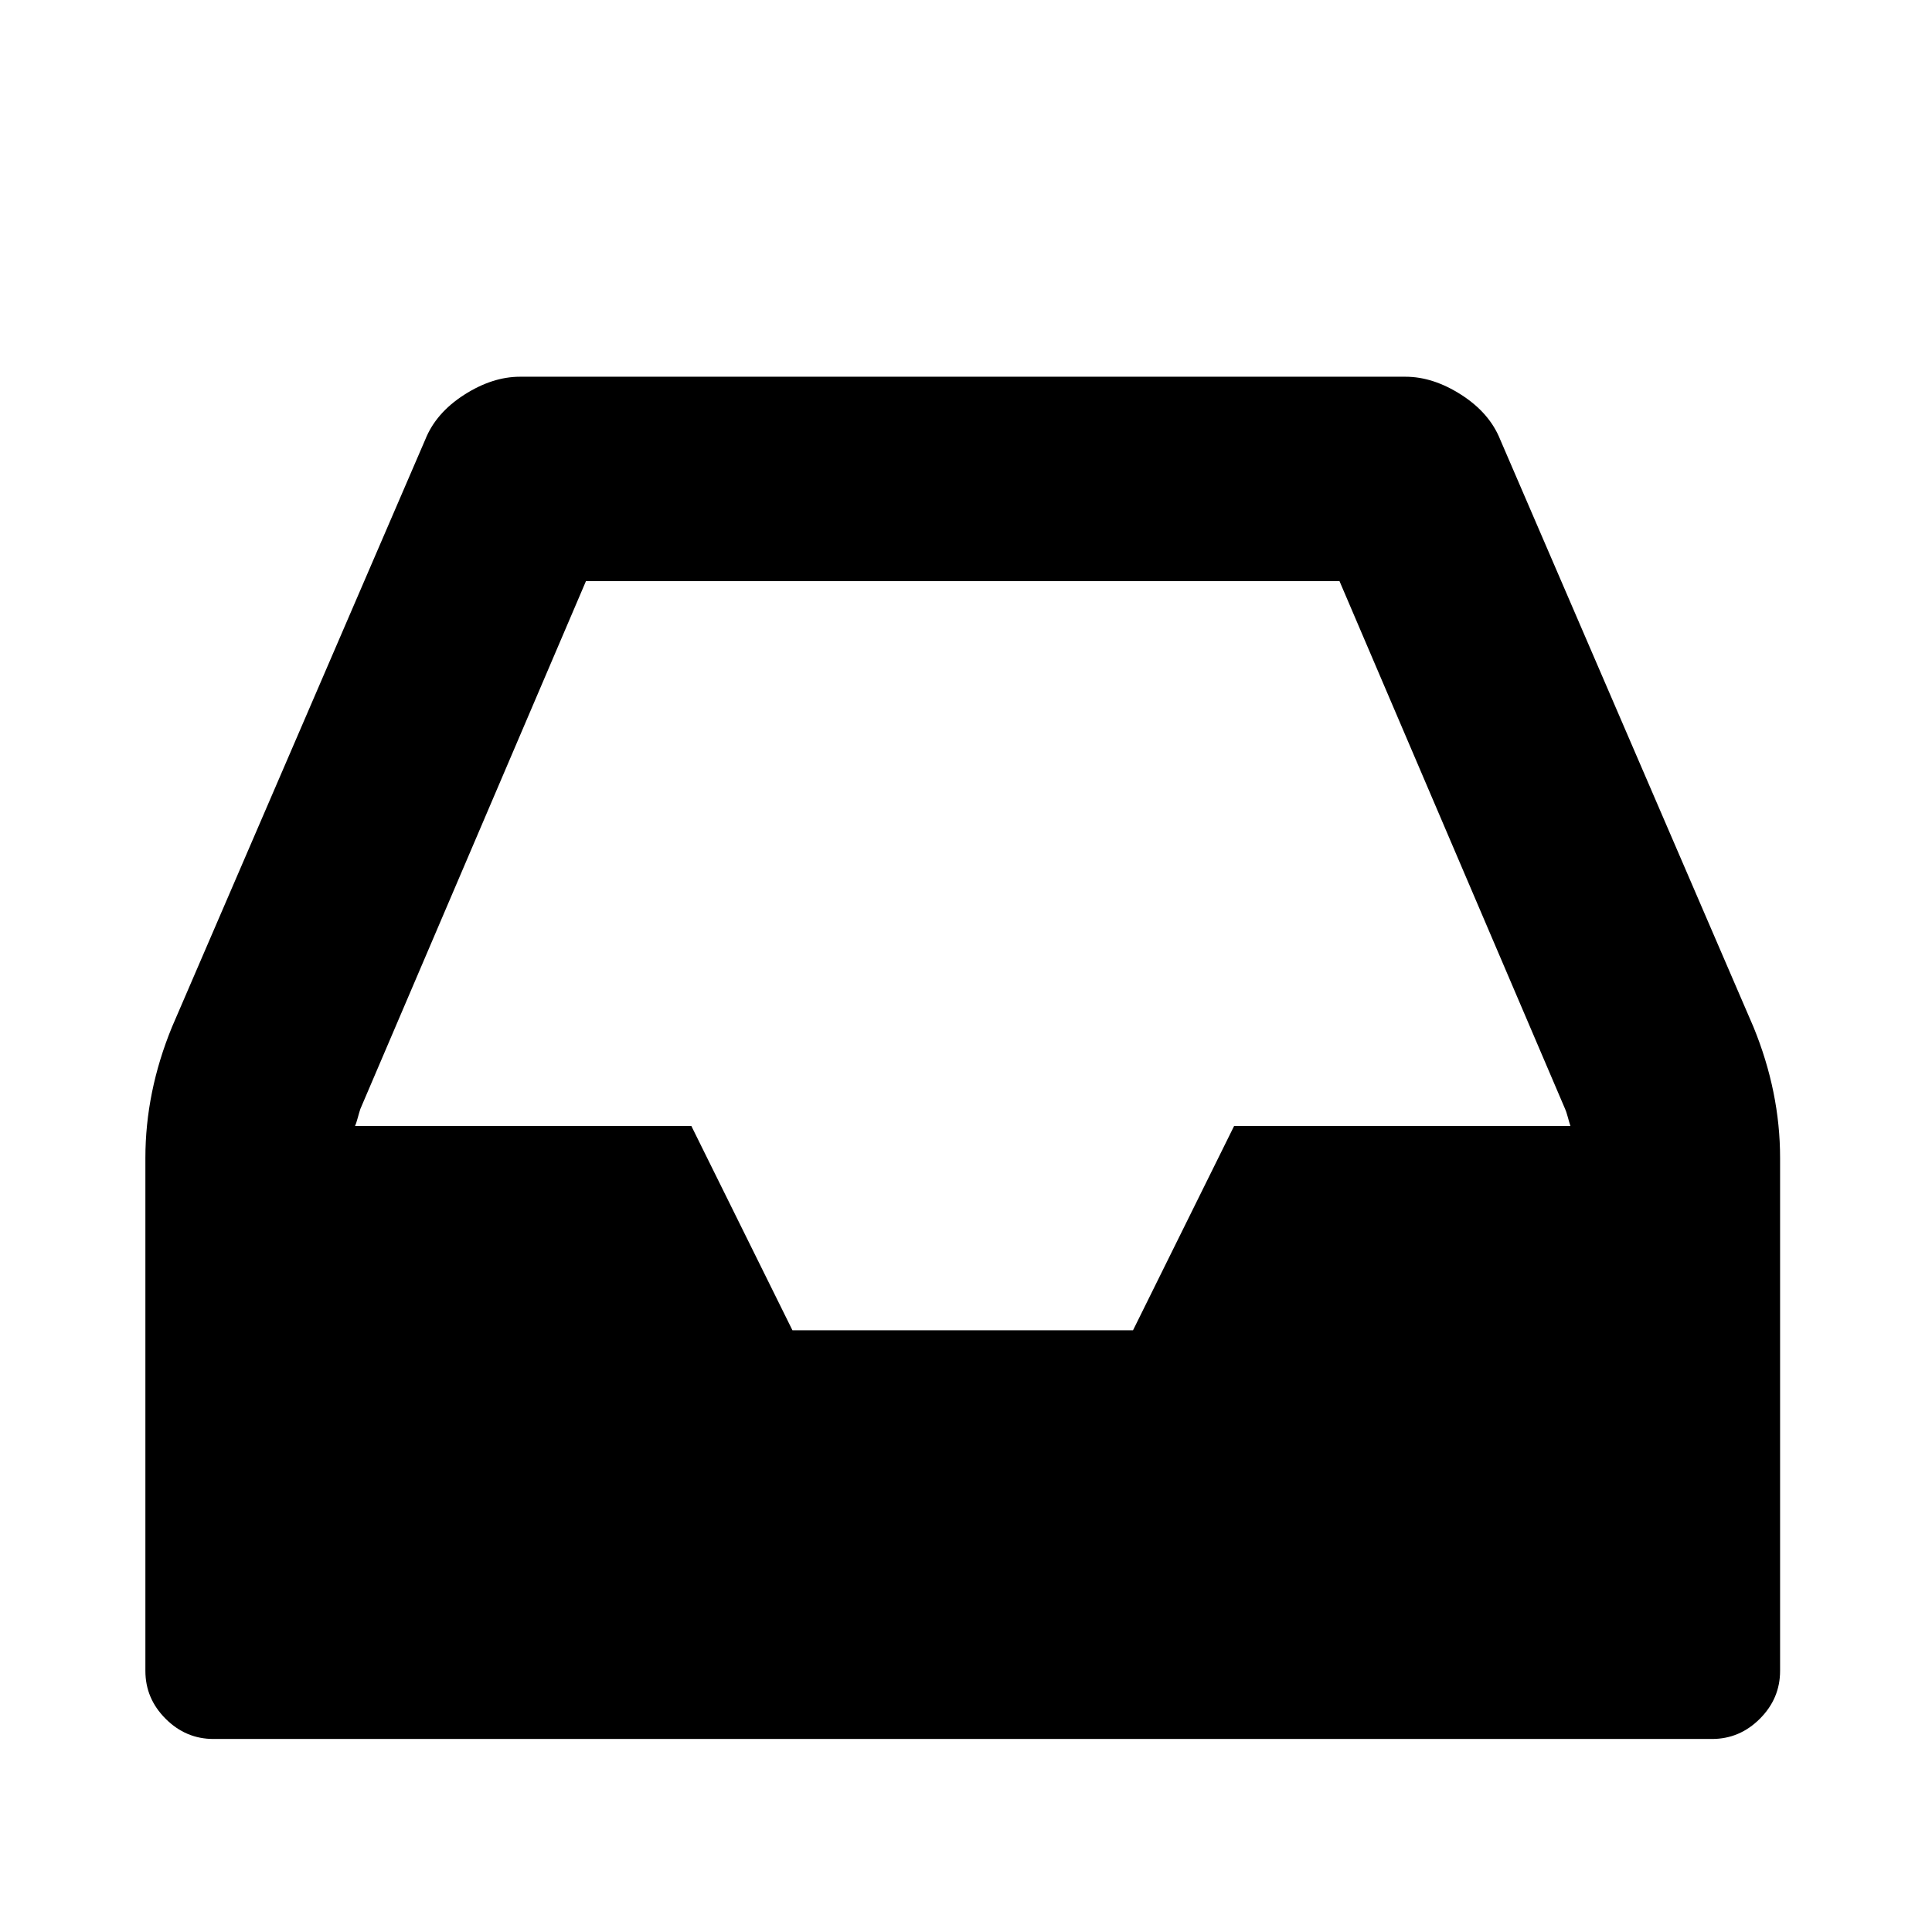 <?xml version="1.0" standalone="no"?><!DOCTYPE svg PUBLIC "-//W3C//DTD SVG 1.1//EN" "http://www.w3.org/Graphics/SVG/1.1/DTD/svg11.dtd"><svg t="1555257310867" class="icon" style="" viewBox="0 0 1024 1024" version="1.1" xmlns="http://www.w3.org/2000/svg" p-id="1867" xmlns:xlink="http://www.w3.org/1999/xlink" width="200" height="200"><defs><style type="text/css"></style></defs><path d="M943.481 613.707v271.886c0 9.782-3.579 18.244-10.718 25.382-7.148 7.149-15.609 10.718-25.382 10.718h-794.222c-9.782 0-18.244-3.569-25.382-10.718-7.149-7.139-10.718-15.6-10.718-25.382v-271.886c0-23.313 4.698-46.439 14.101-69.381l134.251-311.37c3.754-9.394 10.62-17.293 20.588-23.691 9.959-6.388 19.83-9.59 29.614-9.59h469.313c9.774 0 19.646 3.199 29.614 9.59 9.959 6.4 16.825 14.297 20.588 23.691l134.251 311.371c9.396 22.941 14.102 46.067 14.102 69.38zM654.109 596.785h178.246c-0.38-1.129-0.848-2.724-1.412-4.794-0.564-2.061-1.040-3.472-1.412-4.23l-119.584-279.781h-399.365l-119.584 279.781c-0.38 1.129-0.848 2.733-1.412 4.794-0.564 2.071-1.040 3.481-1.412 4.23h178.25l53.588 108.302h180.505l53.589-108.302z" p-id="1868"></path></svg>